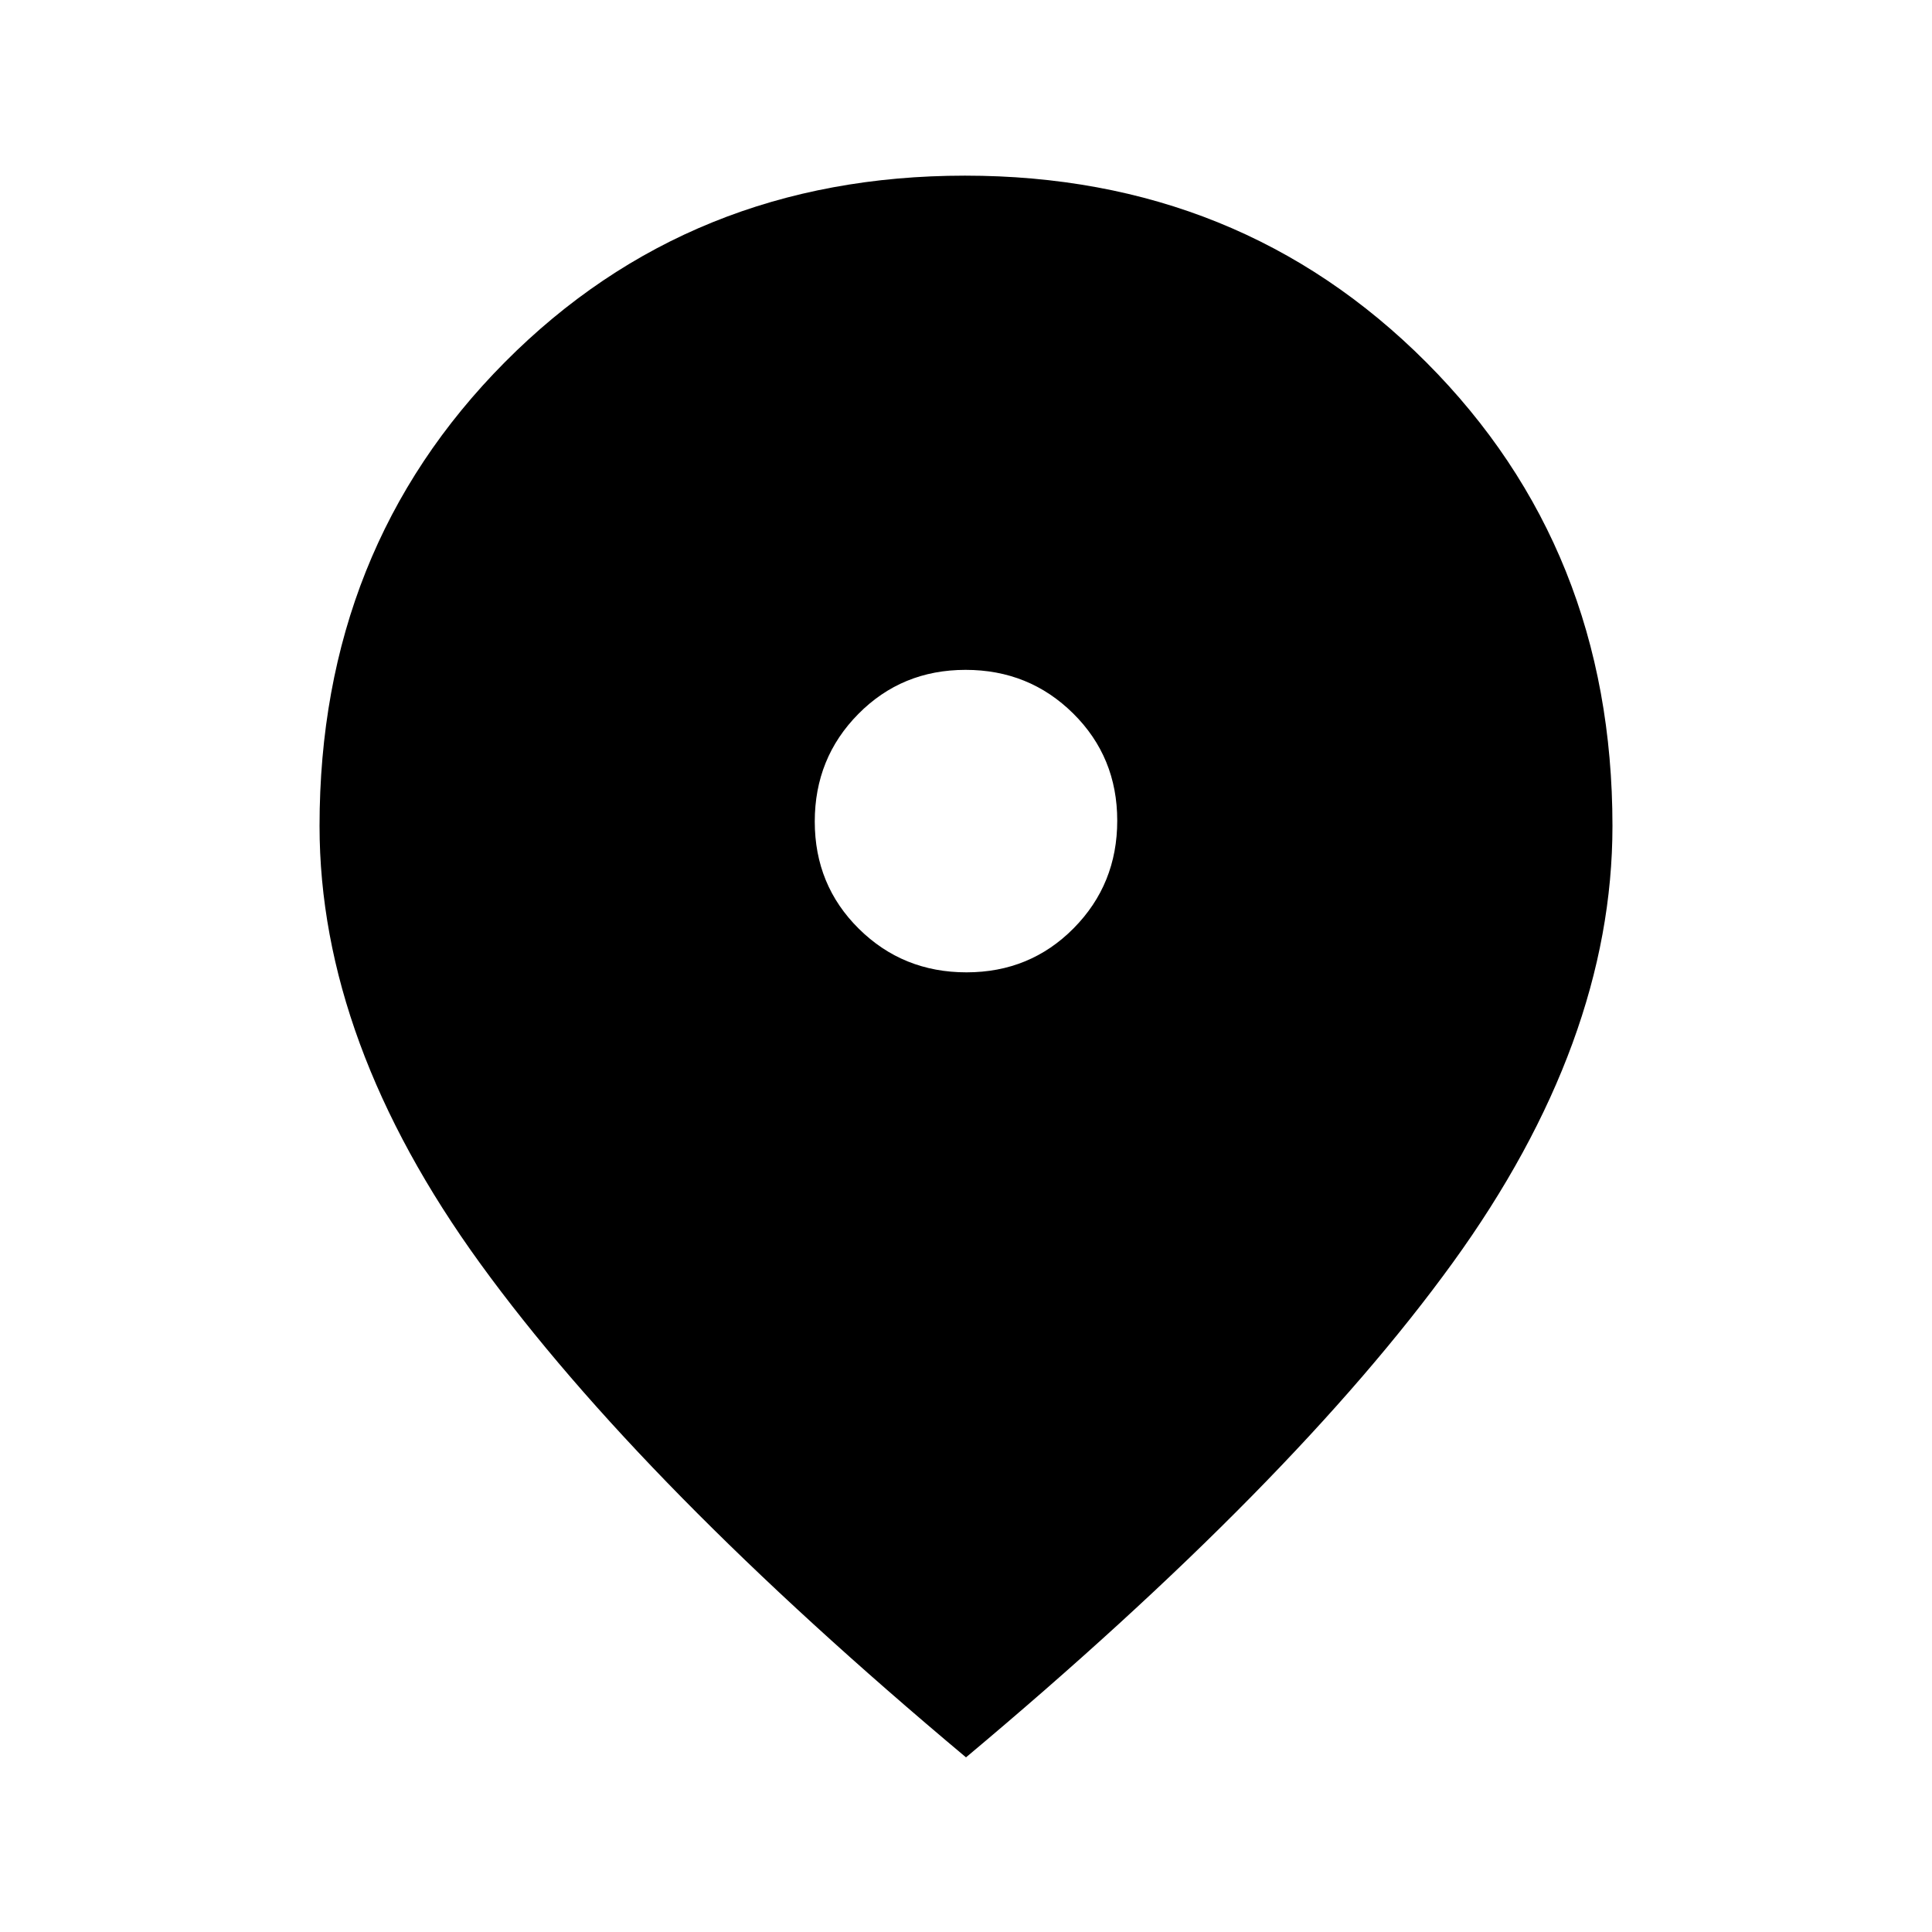 <svg xmlns="http://www.w3.org/2000/svg" height="20" viewBox="0 -960 960 960" width="20"><path d="M480.23-476.85q31.6 0 53.26-21.9 21.66-21.89 21.66-53.48 0-31.6-21.9-53.26-21.89-21.66-53.48-21.66-31.6 0-53.26 21.9-21.66 21.89-21.66 53.48 0 31.6 21.9 53.26 21.89 21.66 53.48 21.66ZM480-86.78Q318.48-222.04 238.63-332.15q-79.85-110.11-79.85-217.42 0-137.73 92.05-230.44 92.04-92.71 228.67-92.71t229.17 92.71q92.55 92.71 92.55 230.44 0 107.31-79.34 216.97Q642.54-222.93 480-86.78Z"/></svg>